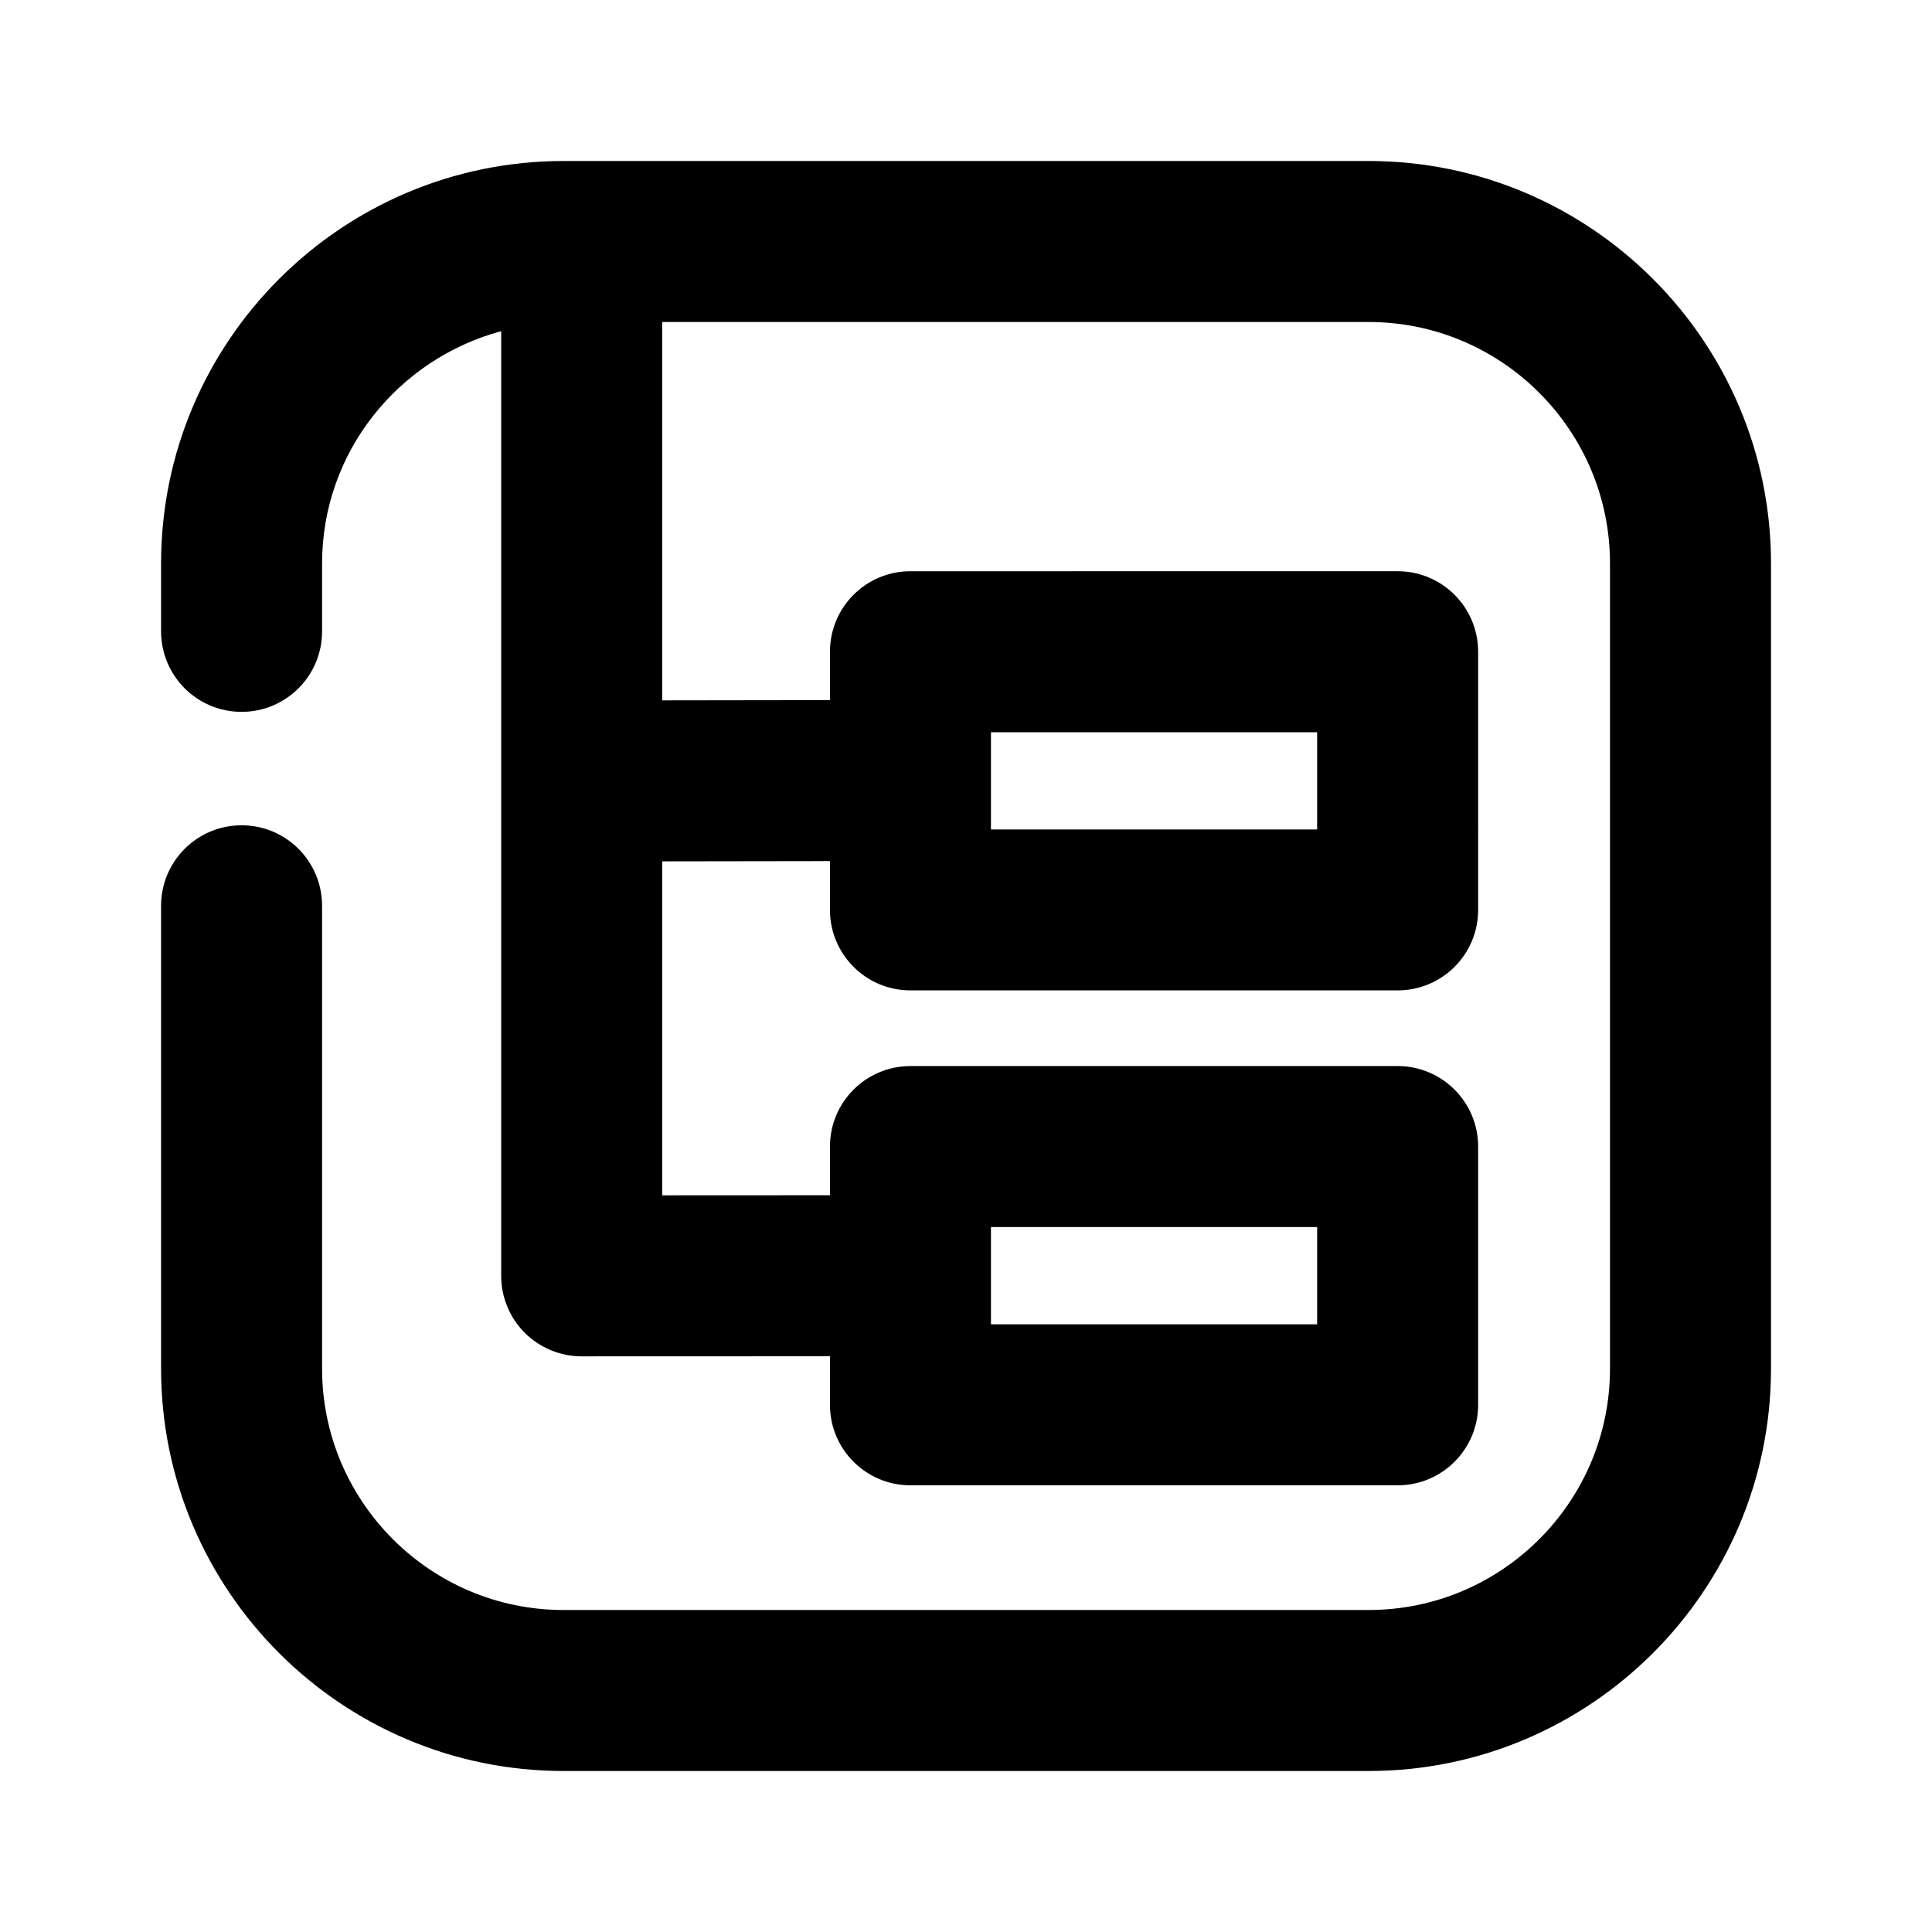 <?xml version="1.0" encoding="utf-8"?>
<!-- Generator: Adobe Illustrator 25.4.1, SVG Export Plug-In . SVG Version: 6.00 Build 0)  -->
<svg version="1.1" id="Icons" xmlns="http://www.w3.org/2000/svg" xmlns:xlink="http://www.w3.org/1999/xlink" x="0px" y="0px"
	 viewBox="0 0 24 24" style="enable-background:new 0 0 24 24;" xml:space="preserve">
<g id="File-structure">
	<path d="M17.002,2H7C4.243,2,2.001,4.243,2.001,6.999v0.844c0,0.552,0.447,1,1,1s1-0.448,1-1V6.999
		c0-1.384,0.948-2.541,2.225-2.885v11.735c0,0.265,0.105,0.52,0.293,0.708c0.188,0.187,0.442,0.292,0.707,0.292l3.084-0.001v0.603
		c0,0.552,0.447,1,1,1h6.052c0.553,0,1-0.448,1-1v-3.208c0-0.552-0.447-1-1-1H11.31c-0.553,0-1,0.448-1,1v0.605l-2.084,0.001V10.7
		l2.084-0.003v0.606c0,0.552,0.447,1,1,1h6.052c0.553,0,1-0.448,1-1V8.096c0-0.552-0.447-1-1-1H11.31c-0.553,0-1,0.448-1,1v0.601
		L8.226,8.7V4h8.776C18.655,4,20,5.345,20,6.999v10.003C20,18.655,18.655,20,17.002,20H7c-1.653,0-2.999-1.345-2.999-2.998v-5.75
		c0-0.552-0.447-1-1-1s-1,0.448-1,1v5.75C2.001,19.758,4.243,22,7,22h10.002C19.758,22,22,19.758,22,17.002V6.999
		C22,4.243,19.758,2,17.002,2z M12.31,15.243h4.052v1.208H12.31V15.243z M12.31,9.096h4.052v1.208H12.31V9.096z"/>
</g>
</svg>

